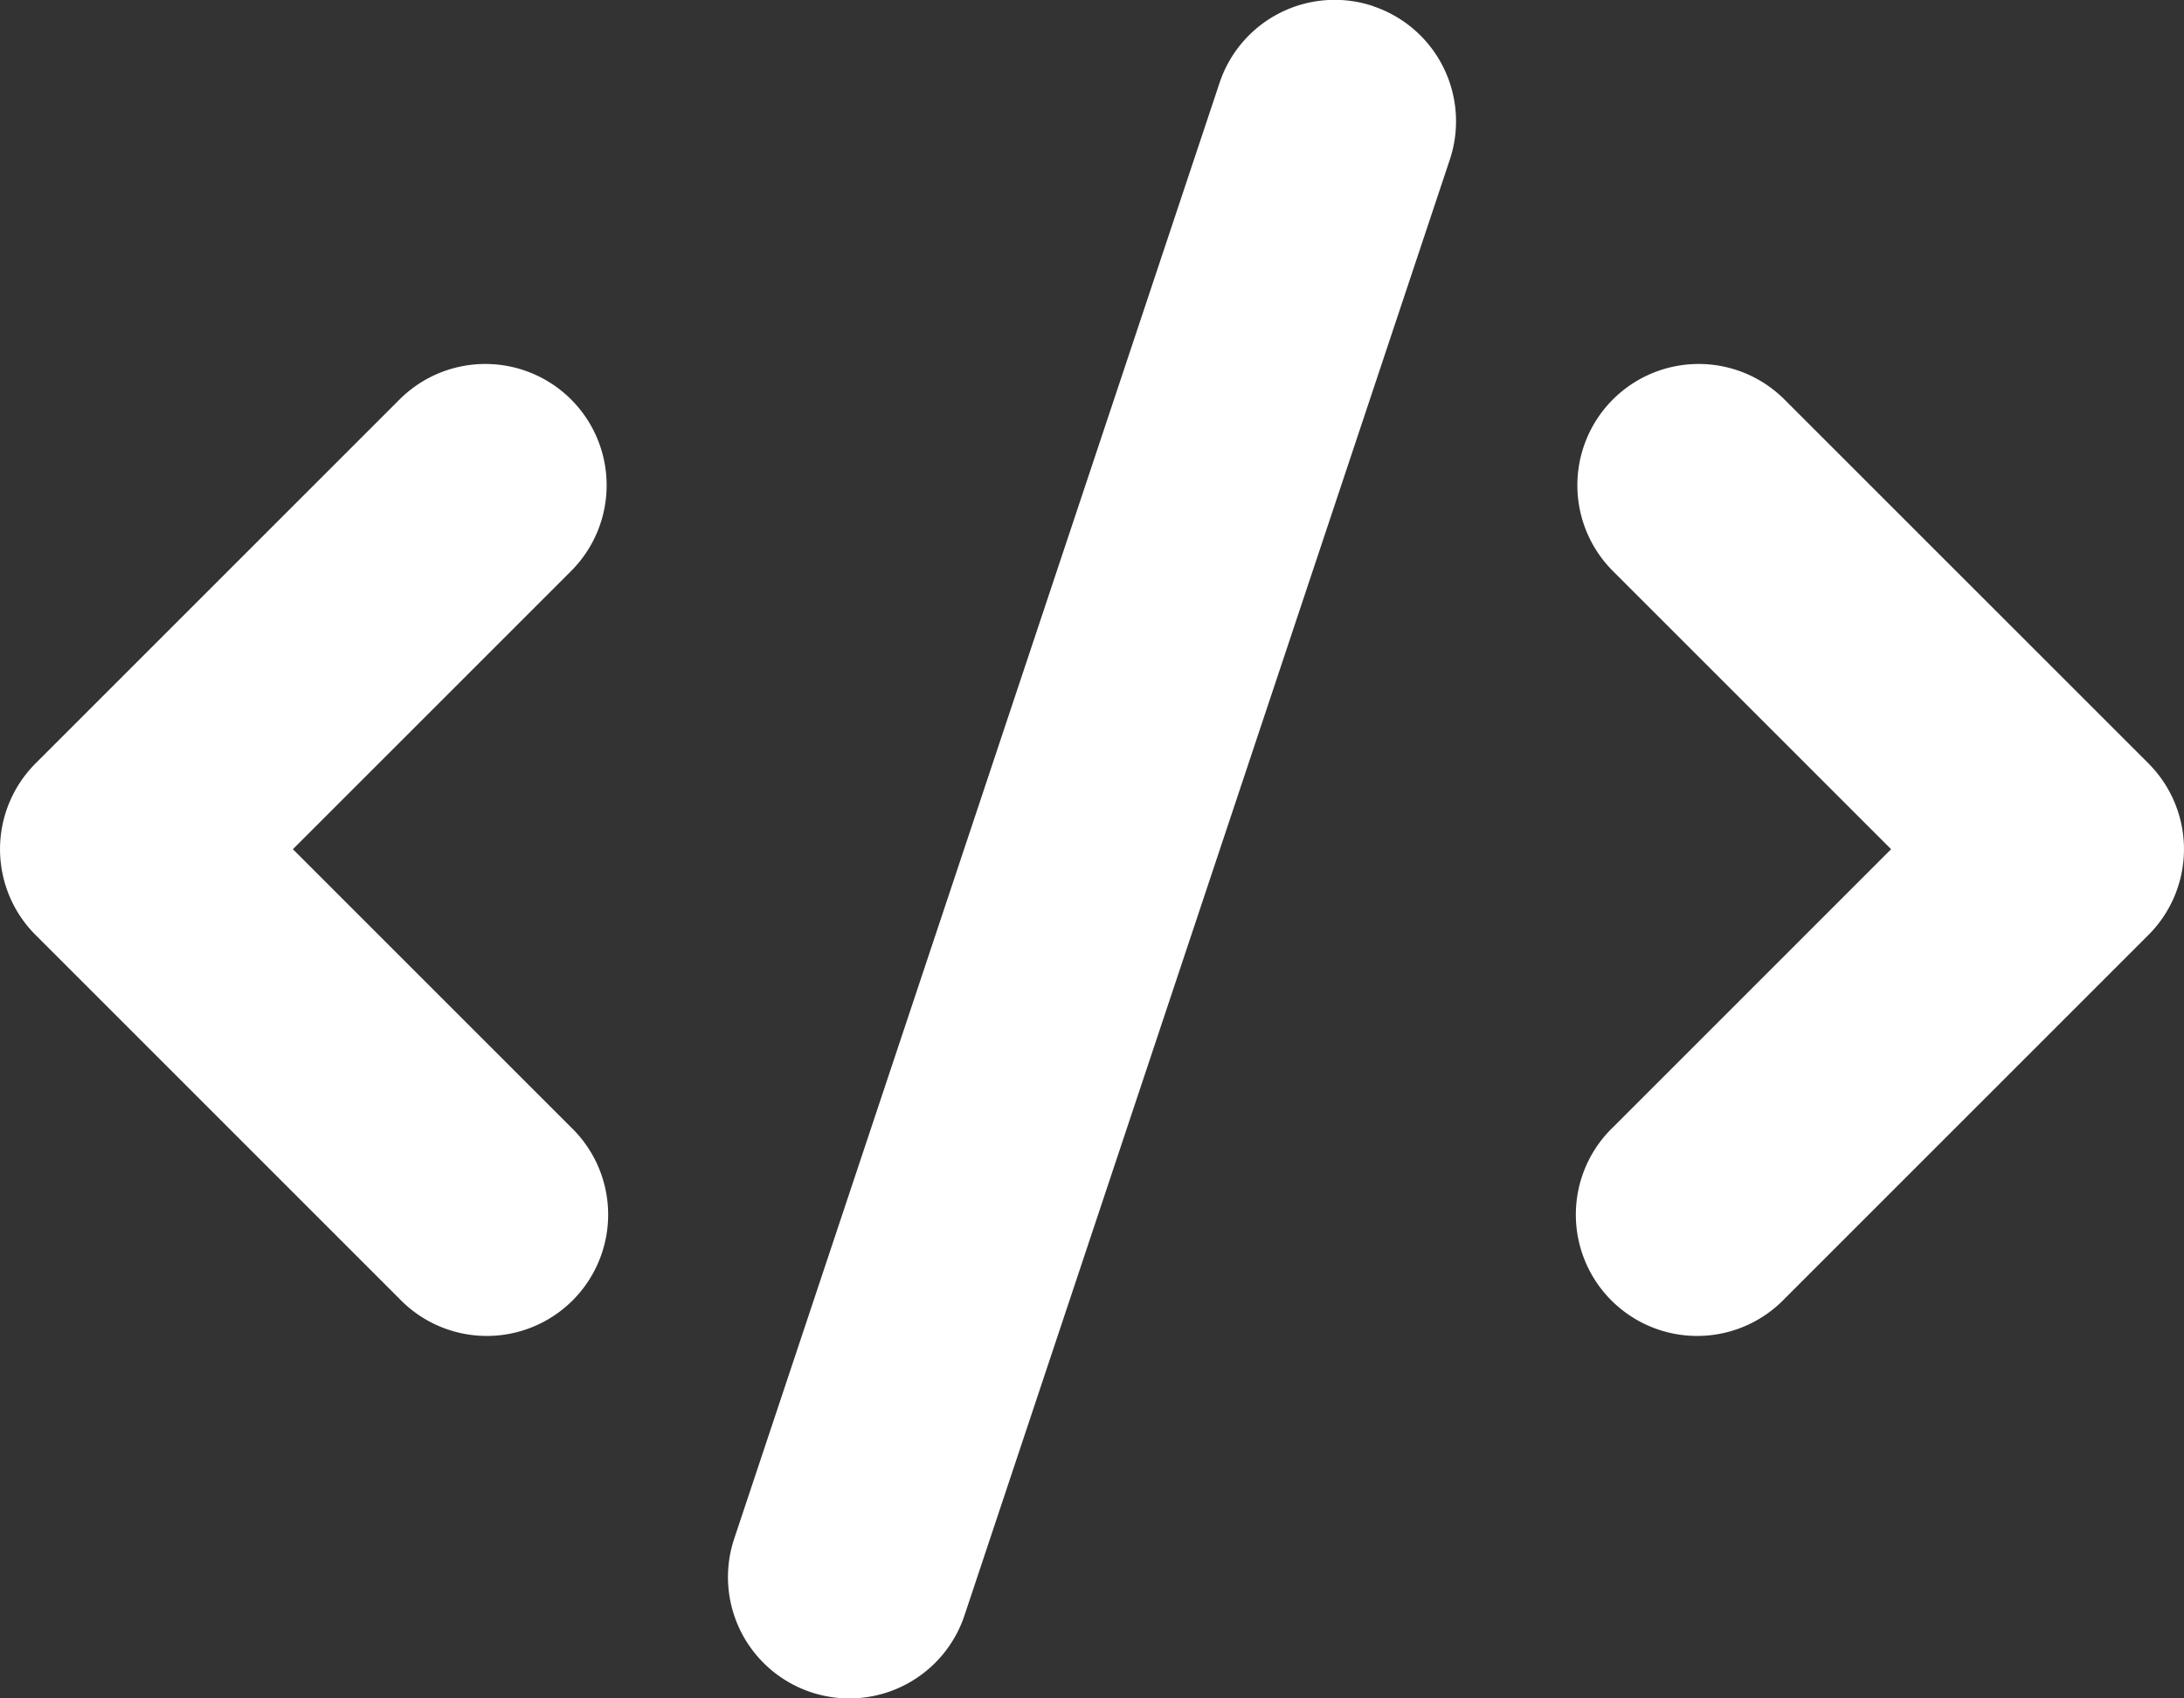 <svg width="18" height="14" fill="none" xmlns="http://www.w3.org/2000/svg"><rect width="100%" height="100%" fill="#333333" stroke="none"/><path fill-rule="evenodd" clip-rule="evenodd" d="M11.316.051a1 1 0 0 1 .633 1.265l-4 12a1 1 0 1 1-1.898-.632l4-12A1 1 0 0 1 11.316.05ZM4.707 3.293a1 1 0 0 1 0 1.414L2.414 7l2.293 2.293a1 1 0 1 1-1.414 1.414l-3-3a1 1 0 0 1 0-1.414l3-3a1 1 0 0 1 1.414 0Zm8.586 0a1 1 0 0 1 1.414 0l3 3a1 1 0 0 1 0 1.414l-3 3a1 1 0 1 1-1.414-1.414L15.586 7l-2.293-2.293a1 1 0 0 1 0-1.414Z" fill="#fff"/></svg>